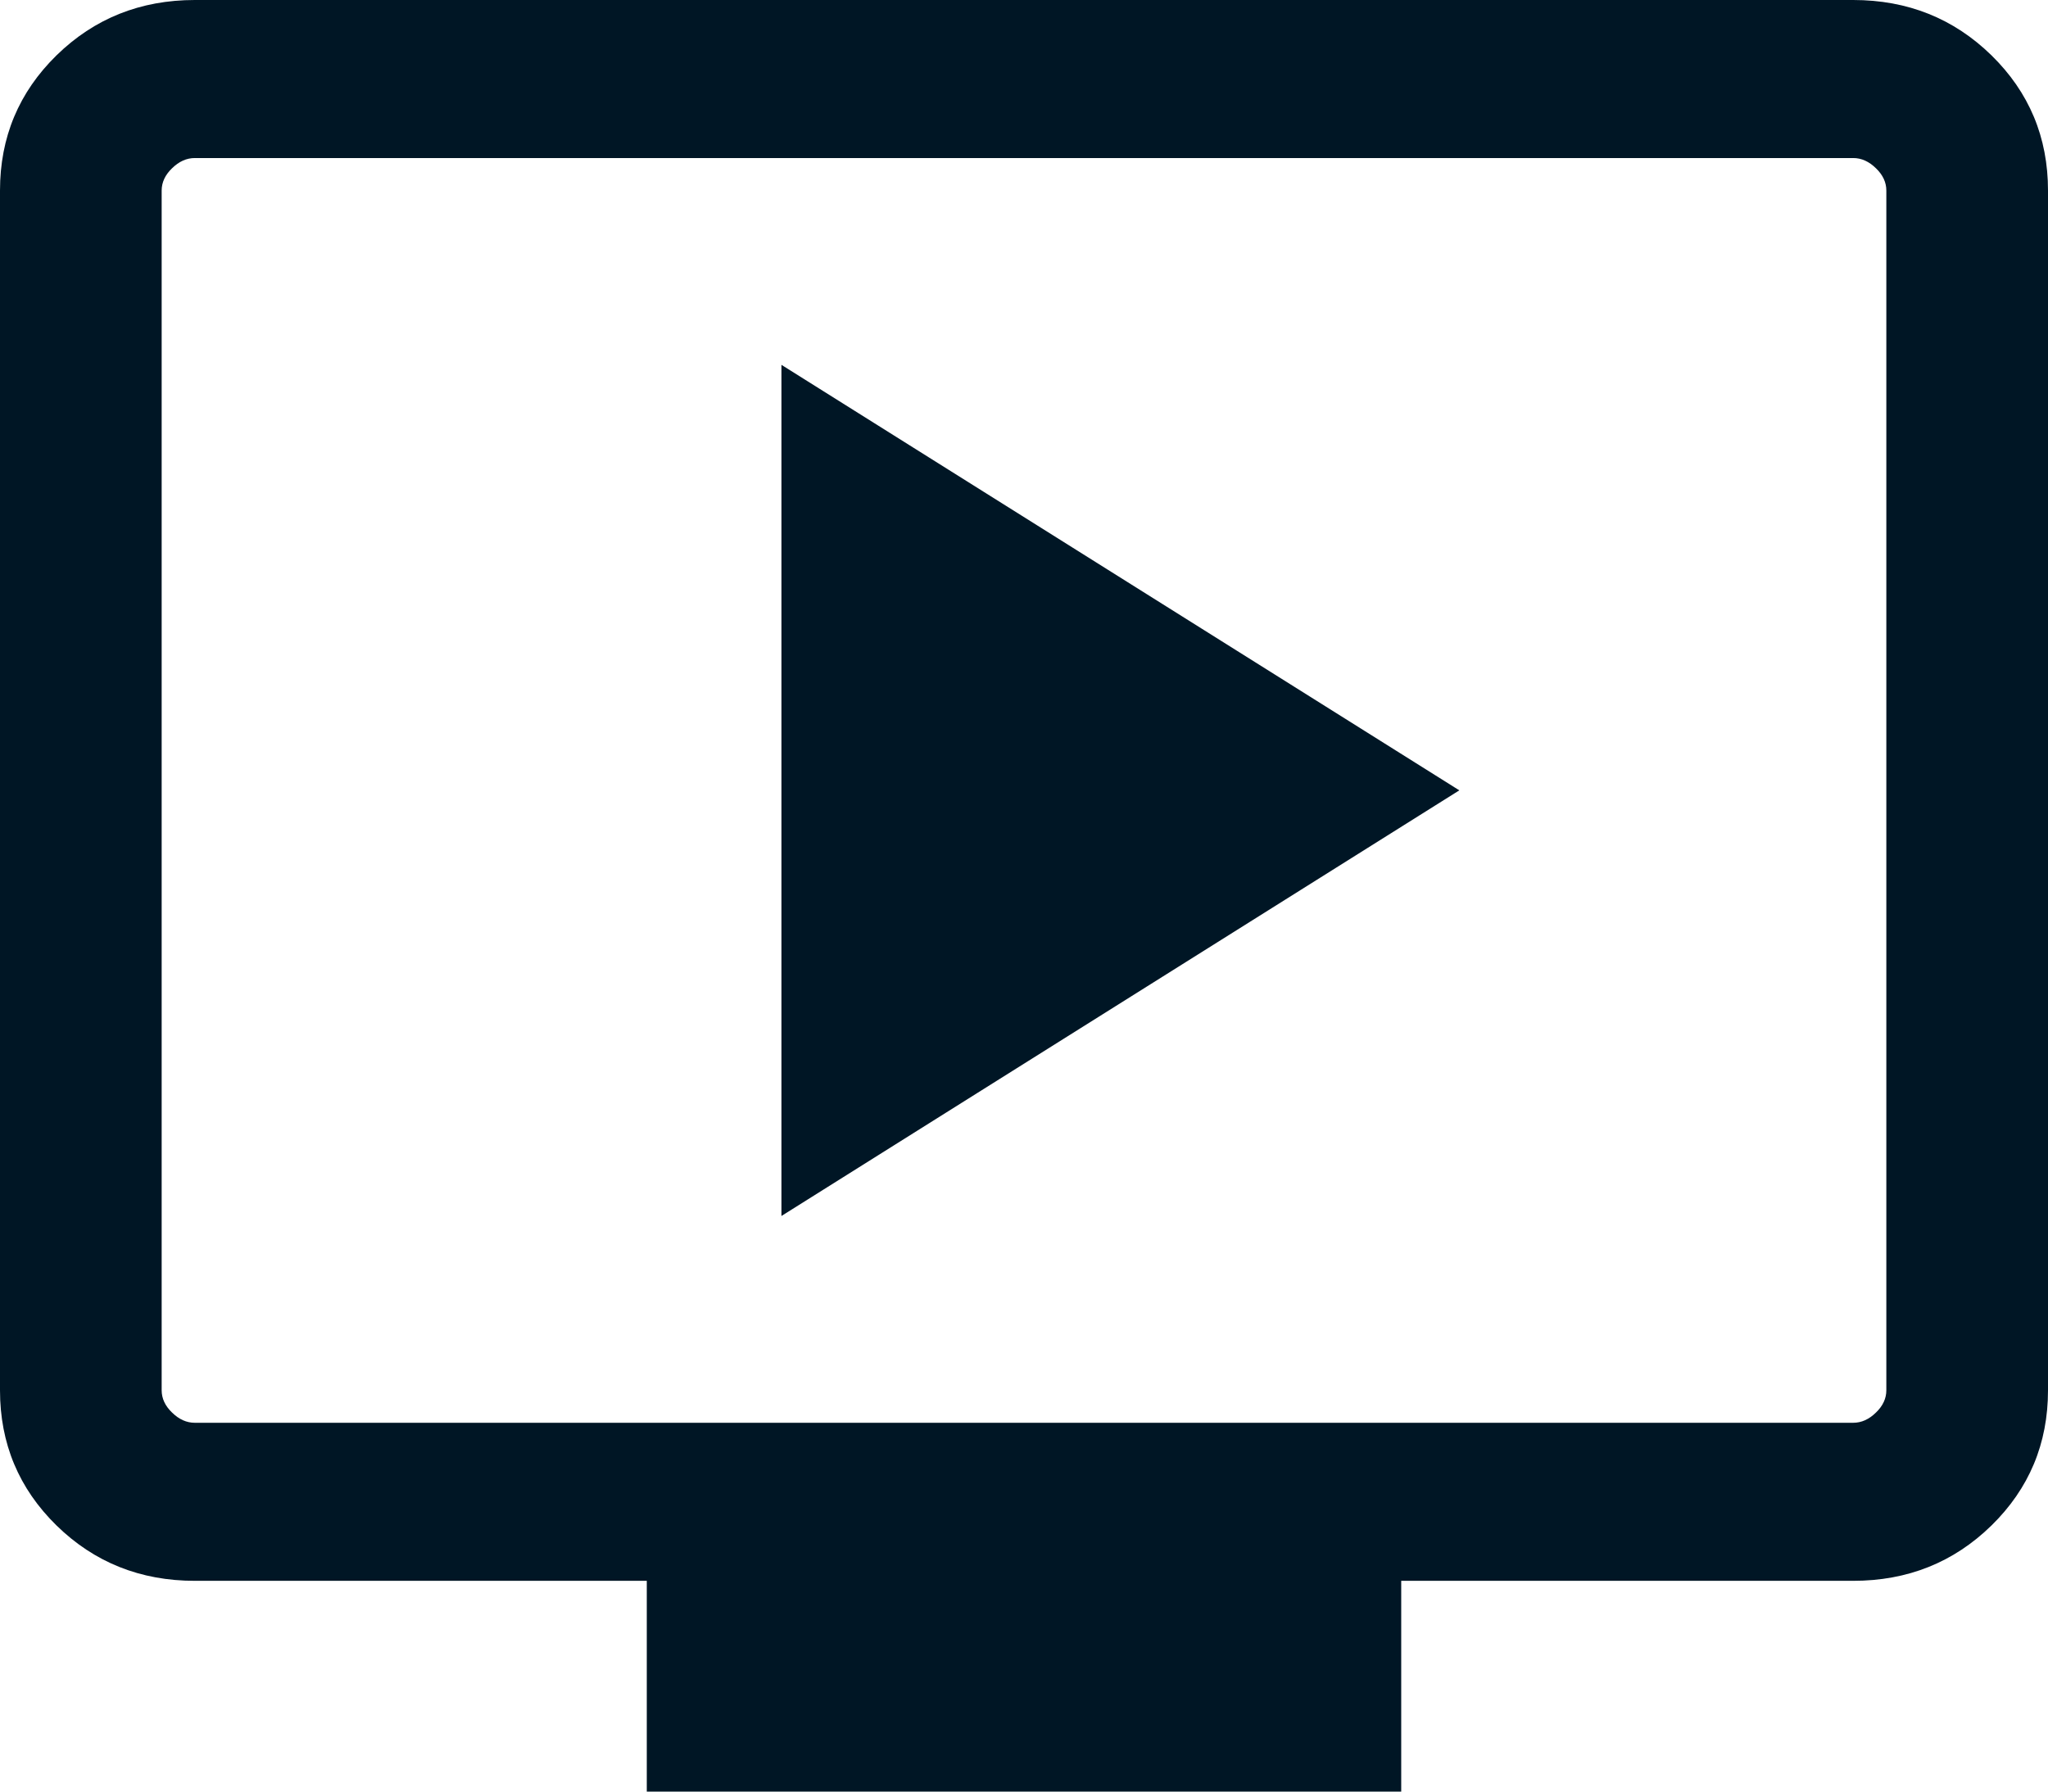 <svg width="16" height="14" viewBox="0 0 16 14" fill="none" xmlns="http://www.w3.org/2000/svg">
<path d="M6.105 9.502L11.401 6.176L6.105 2.851V9.502ZM5.053 14V12.353H1.522C1.097 12.353 0.737 12.209 0.442 11.921C0.147 11.632 0 11.28 0 10.864V1.489C0 1.073 0.147 0.721 0.442 0.432C0.737 0.144 1.097 0 1.522 0H14.478C14.903 0 15.263 0.144 15.558 0.432C15.853 0.721 16 1.073 16 1.489V10.864C16 11.28 15.853 11.632 15.558 11.921C15.263 12.209 14.903 12.353 14.478 12.353H10.947V14H5.053ZM1.522 11.118H14.478C14.543 11.118 14.602 11.091 14.656 11.038C14.71 10.986 14.737 10.928 14.737 10.864V1.489C14.737 1.425 14.71 1.367 14.656 1.315C14.602 1.262 14.543 1.235 14.478 1.235H1.522C1.457 1.235 1.398 1.262 1.344 1.315C1.29 1.367 1.263 1.425 1.263 1.489V10.864C1.263 10.928 1.29 10.986 1.344 11.038C1.398 11.091 1.457 11.118 1.522 11.118Z" fill="#001625"/>
</svg>
